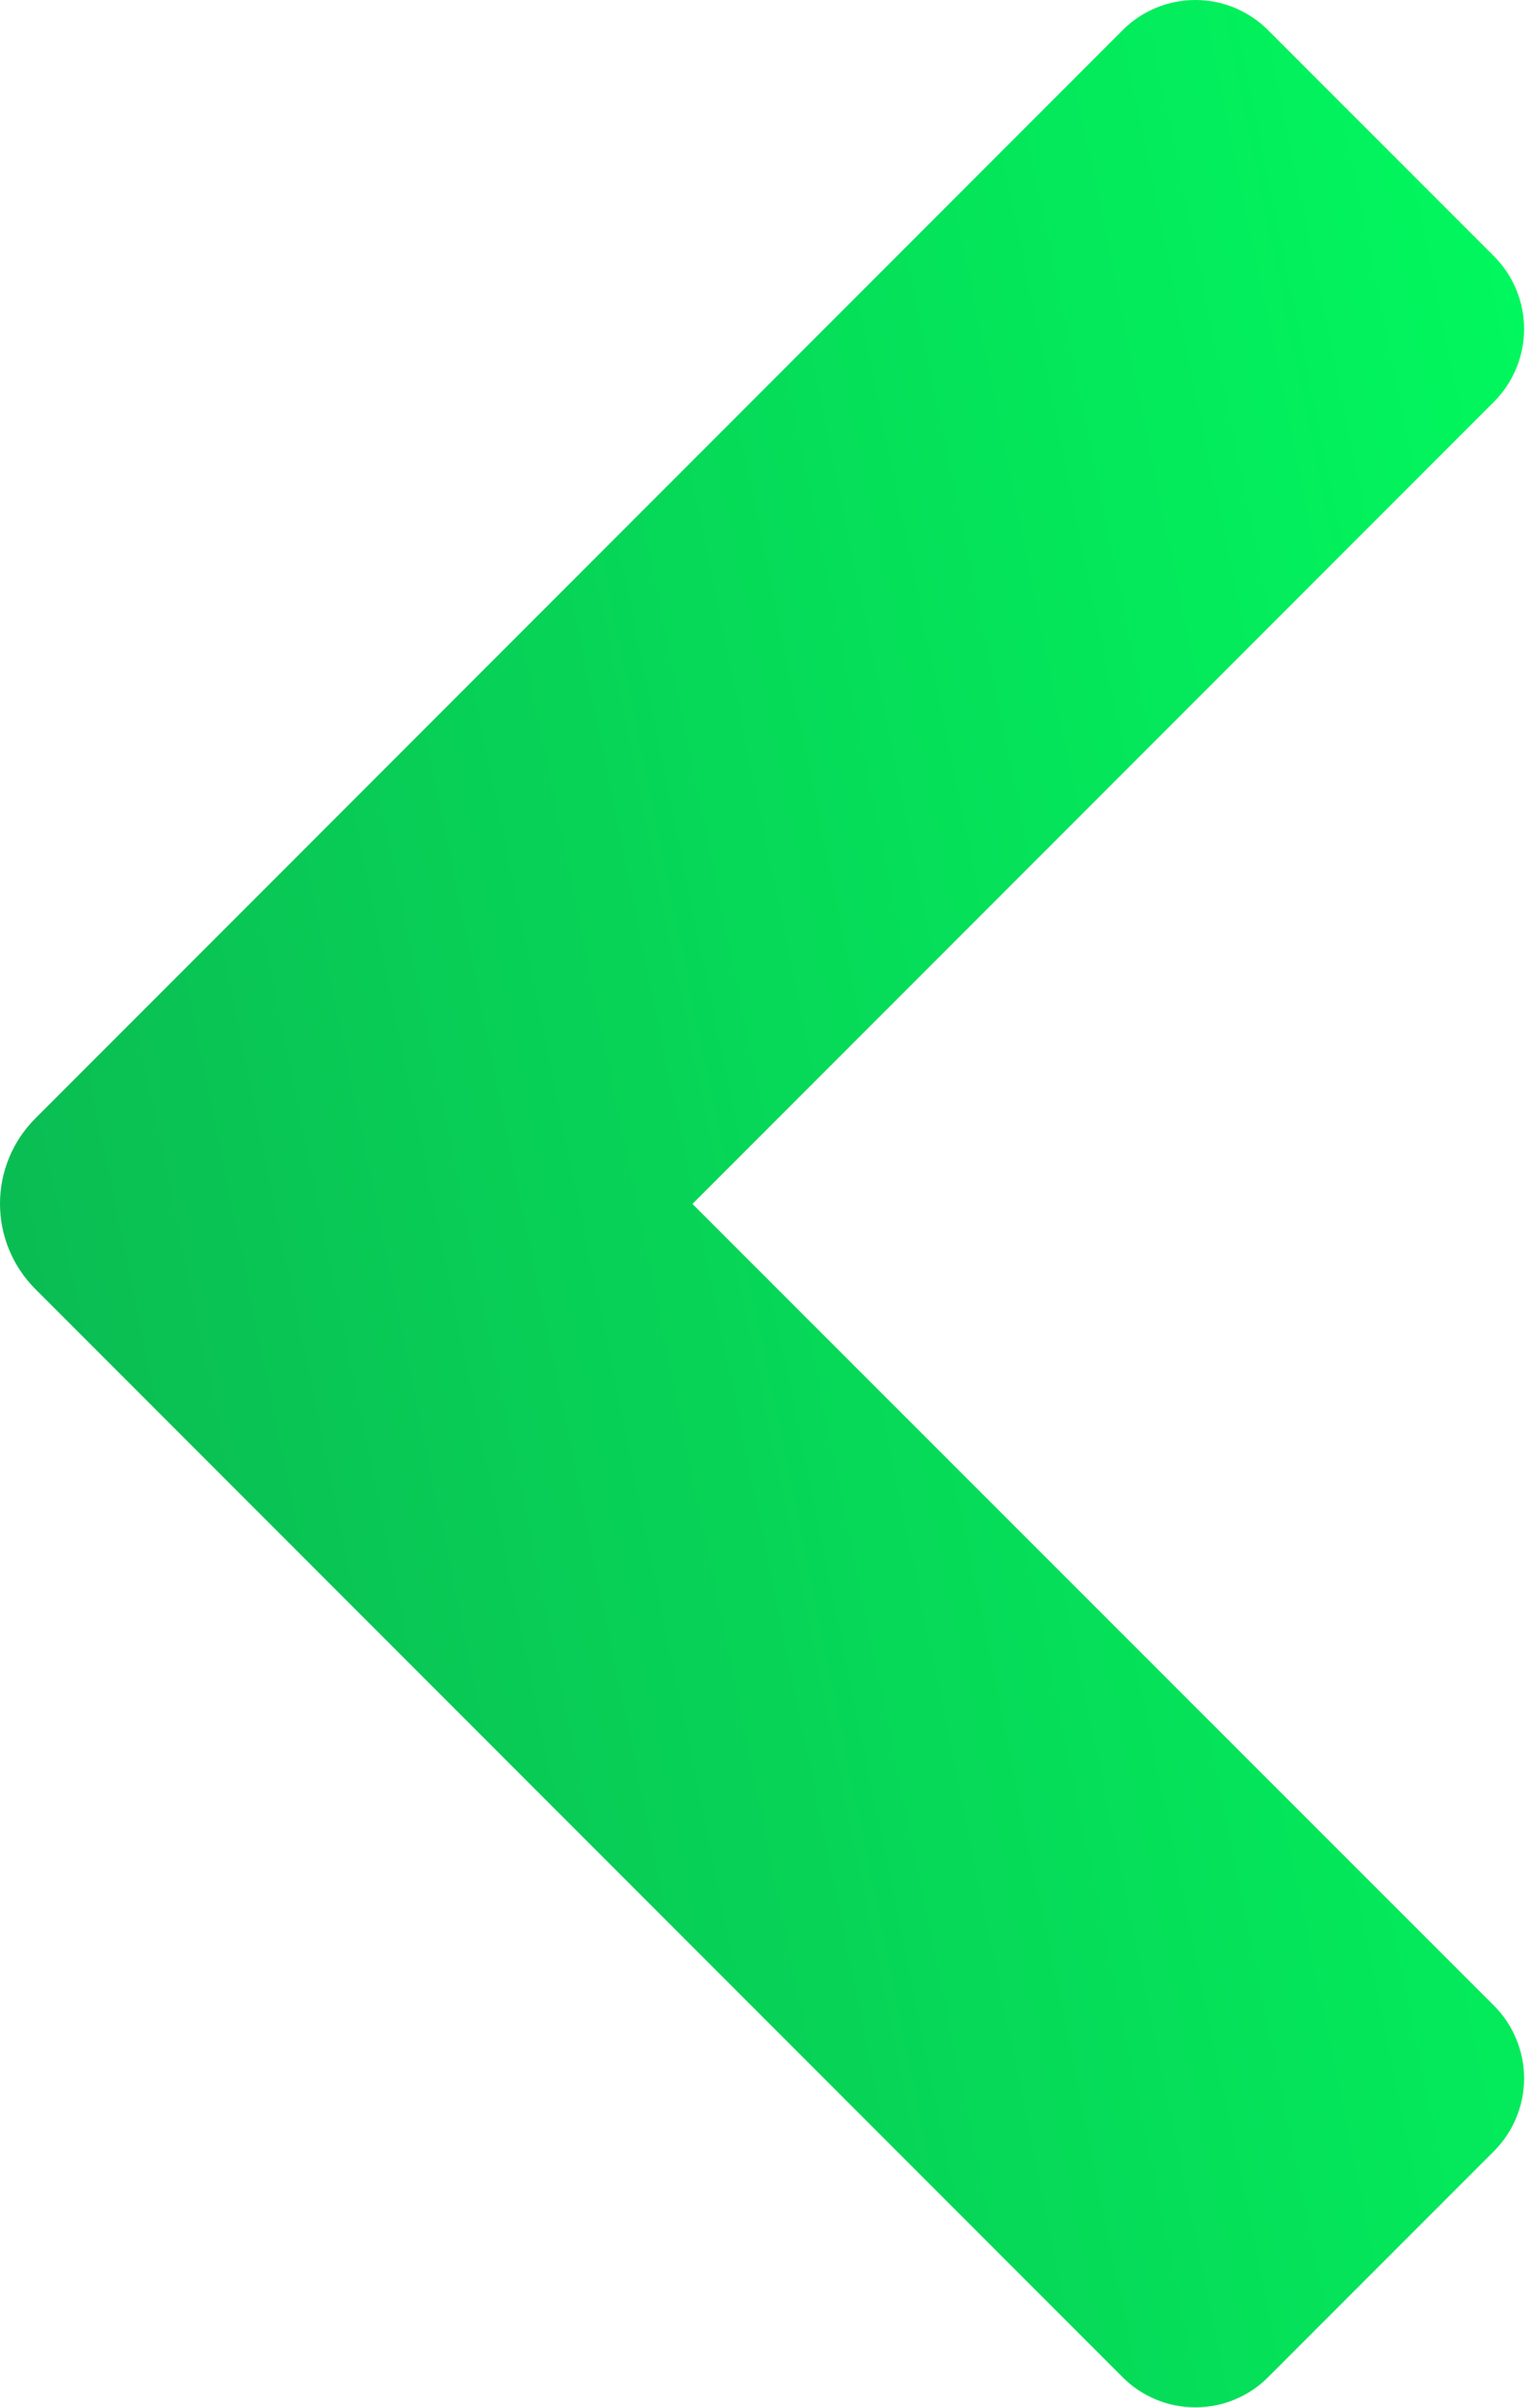 <svg width="28" height="44" viewBox="0 0 28 44" fill="none" xmlns="http://www.w3.org/2000/svg">
<path d="M12.664 22.001L27.323 7.342C27.497 7.167 27.636 6.96 27.73 6.732C27.825 6.504 27.874 6.259 27.874 6.012C27.874 5.765 27.825 5.521 27.73 5.292C27.636 5.064 27.497 4.857 27.323 4.682L23.191 0.551C23.017 0.376 22.809 0.238 22.581 0.143C22.353 0.049 22.109 0 21.862 0C21.615 0 21.37 0.049 21.142 0.143C20.914 0.238 20.706 0.376 20.532 0.551L0.643 20.442C0.231 20.855 0 21.414 0 21.997C0 22.581 0.231 23.14 0.643 23.553L20.532 43.443C20.706 43.617 20.914 43.756 21.142 43.85C21.37 43.945 21.615 43.993 21.862 43.993C22.109 43.993 22.353 43.945 22.581 43.85C22.809 43.756 23.017 43.617 23.191 43.443L27.323 39.311C27.497 39.136 27.636 38.929 27.73 38.701C27.825 38.473 27.874 38.228 27.874 37.981C27.874 37.734 27.825 37.49 27.73 37.262C27.636 37.033 27.497 36.826 27.323 36.652L12.664 22.001Z" fill="url(#paint0_linear_39_101)"/>
<defs>
<linearGradient id="paint0_linear_39_101" x1="-3.15" y1="31.279" x2="35.516" y2="23.382" gradientUnits="userSpaceOnUse">
<stop stop-color="#0CB351"/>
<stop offset="1" stop-color="#00FF5F"/>
</linearGradient>
</defs>
</svg>
